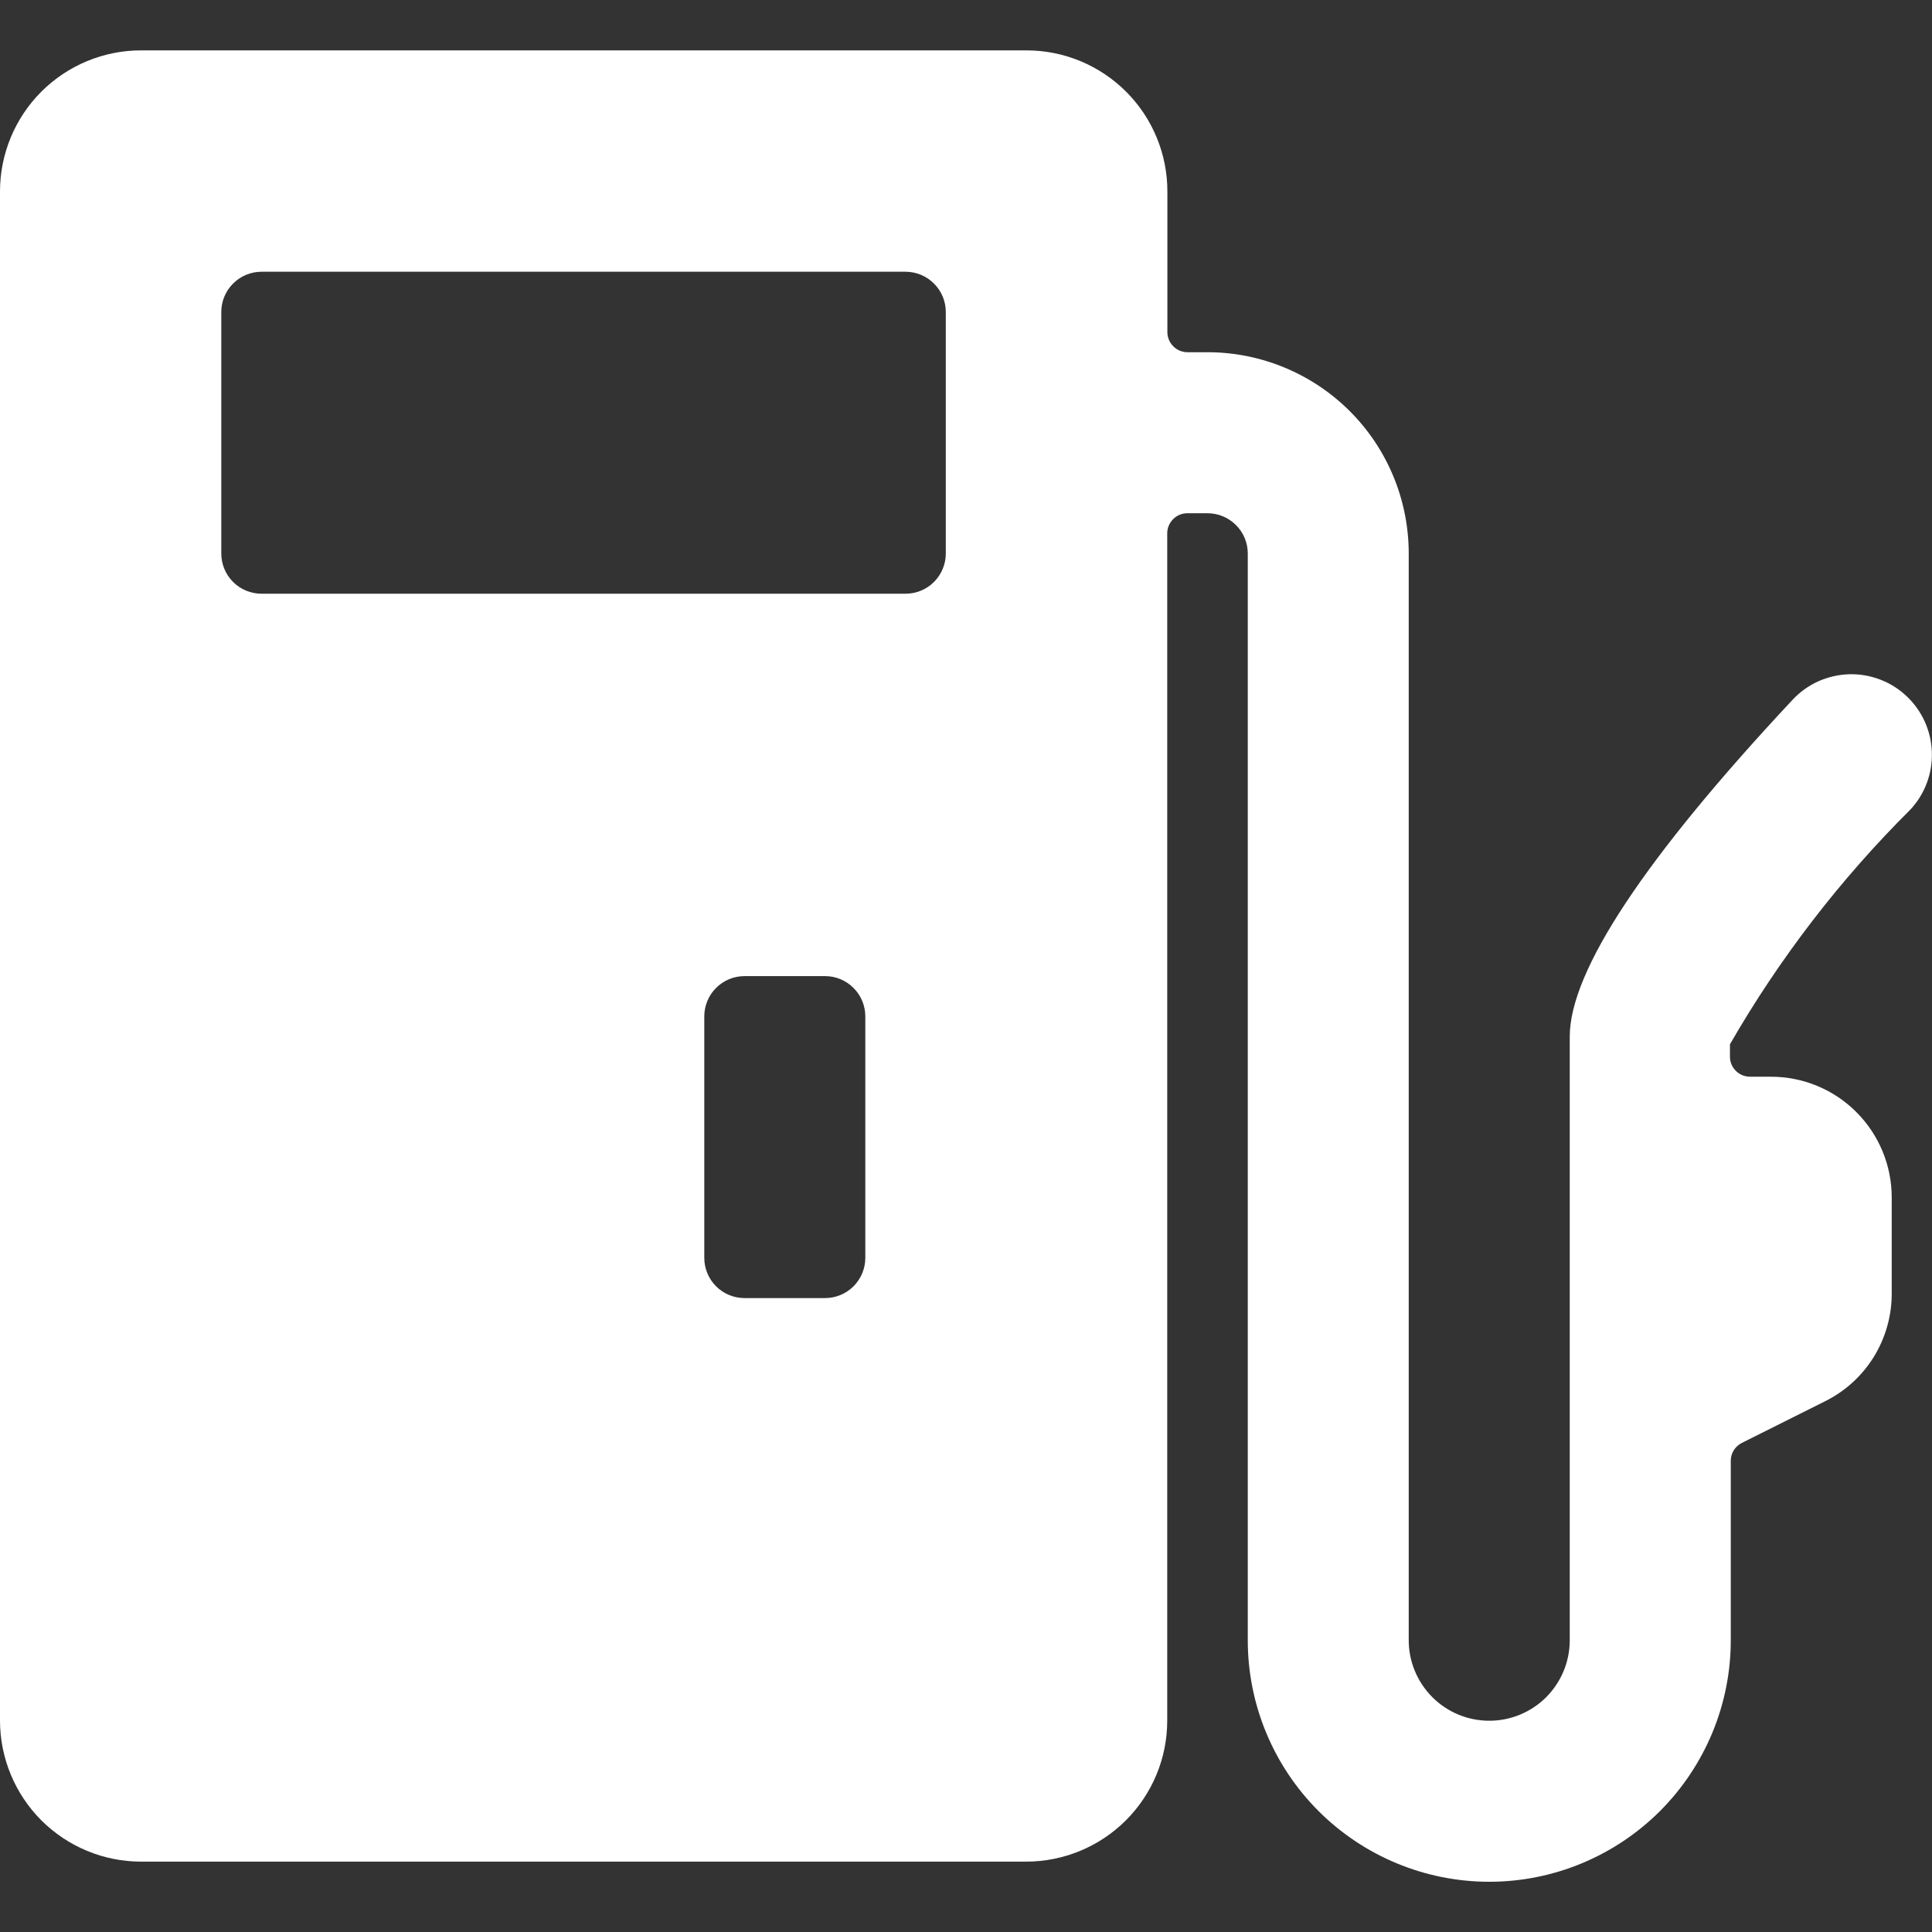 <?xml version="1.0" encoding="UTF-8"?>
<!DOCTYPE svg PUBLIC "-//W3C//DTD SVG 1.1//EN" "http://www.w3.org/Graphics/SVG/1.1/DTD/svg11.dtd">
<svg width="26" height="26" viewBox="0 0 26 26" fill="none" xmlns="http://www.w3.org/2000/svg">
  <rect x="0" y="0" width="26" height="26" fill="#333333" stroke="none"/>
  <path d="M25.655 9.366C25.552 9.269 25.43 9.193 25.296 9.143C25.163 9.093 25.021 9.069 24.879 9.074C24.737 9.079 24.597 9.112 24.467 9.17C24.338 9.229 24.221 9.313 24.124 9.417C22.133 11.546 21.125 13.07 21.125 13.949V22.074C21.125 22.361 21.011 22.636 20.808 22.84C20.605 23.043 20.329 23.157 20.042 23.157C19.754 23.157 19.479 23.043 19.276 22.84C19.073 22.636 18.958 22.361 18.958 22.074V7.449C18.958 6.73 18.673 6.041 18.165 5.533C17.657 5.026 16.968 4.74 16.25 4.74H15.981C15.909 4.74 15.841 4.712 15.79 4.661C15.739 4.61 15.71 4.541 15.71 4.469V2.574C15.71 2.071 15.51 1.589 15.155 1.234C14.799 0.878 14.317 0.678 13.815 0.678H1.898C1.395 0.678 0.913 0.878 0.557 1.233C0.201 1.589 0.001 2.071 0 2.574L0 23.157C0.001 23.659 0.201 24.141 0.556 24.497C0.912 24.852 1.393 25.052 1.896 25.053H13.812C14.315 25.052 14.797 24.852 15.152 24.497C15.508 24.141 15.708 23.66 15.708 23.157V7.178C15.708 7.106 15.737 7.037 15.788 6.986C15.838 6.935 15.907 6.907 15.979 6.907H16.25C16.394 6.907 16.531 6.964 16.633 7.066C16.735 7.167 16.792 7.305 16.792 7.449V22.074C16.792 22.936 17.134 23.762 17.744 24.372C18.353 24.981 19.18 25.324 20.042 25.324C20.904 25.324 21.73 24.981 22.34 24.372C22.949 23.762 23.292 22.936 23.292 22.074V19.661C23.291 19.611 23.305 19.561 23.332 19.518C23.358 19.475 23.396 19.441 23.441 19.418L24.56 18.858C24.831 18.724 25.058 18.517 25.217 18.26C25.375 18.003 25.459 17.707 25.458 17.405V16.115C25.458 15.684 25.287 15.271 24.982 14.966C24.678 14.661 24.264 14.49 23.833 14.49H23.552C23.48 14.49 23.412 14.462 23.361 14.412C23.31 14.361 23.281 14.293 23.281 14.222V14.053C23.947 12.898 24.762 11.837 25.707 10.897C25.904 10.687 26.008 10.408 25.998 10.121C25.989 9.834 25.865 9.562 25.655 9.366ZM11.645 16.928C11.645 17.071 11.588 17.209 11.486 17.311C11.384 17.412 11.247 17.469 11.103 17.469H10.02C9.876 17.469 9.738 17.412 9.637 17.311C9.535 17.209 9.478 17.071 9.478 16.928V13.678C9.478 13.534 9.535 13.396 9.637 13.295C9.738 13.193 9.876 13.136 10.02 13.136H11.103C11.247 13.136 11.384 13.193 11.486 13.295C11.588 13.396 11.645 13.534 11.645 13.678V16.928ZM12.728 7.449C12.728 7.592 12.671 7.73 12.569 7.832C12.468 7.933 12.33 7.99 12.186 7.99H3.52C3.376 7.99 3.238 7.933 3.137 7.832C3.035 7.73 2.978 7.592 2.978 7.449V4.199C2.978 4.055 3.035 3.917 3.137 3.816C3.238 3.714 3.376 3.657 3.52 3.657H12.186C12.33 3.657 12.468 3.714 12.569 3.816C12.671 3.917 12.728 4.055 12.728 4.199V7.449Z" fill="white"/>
</svg>
